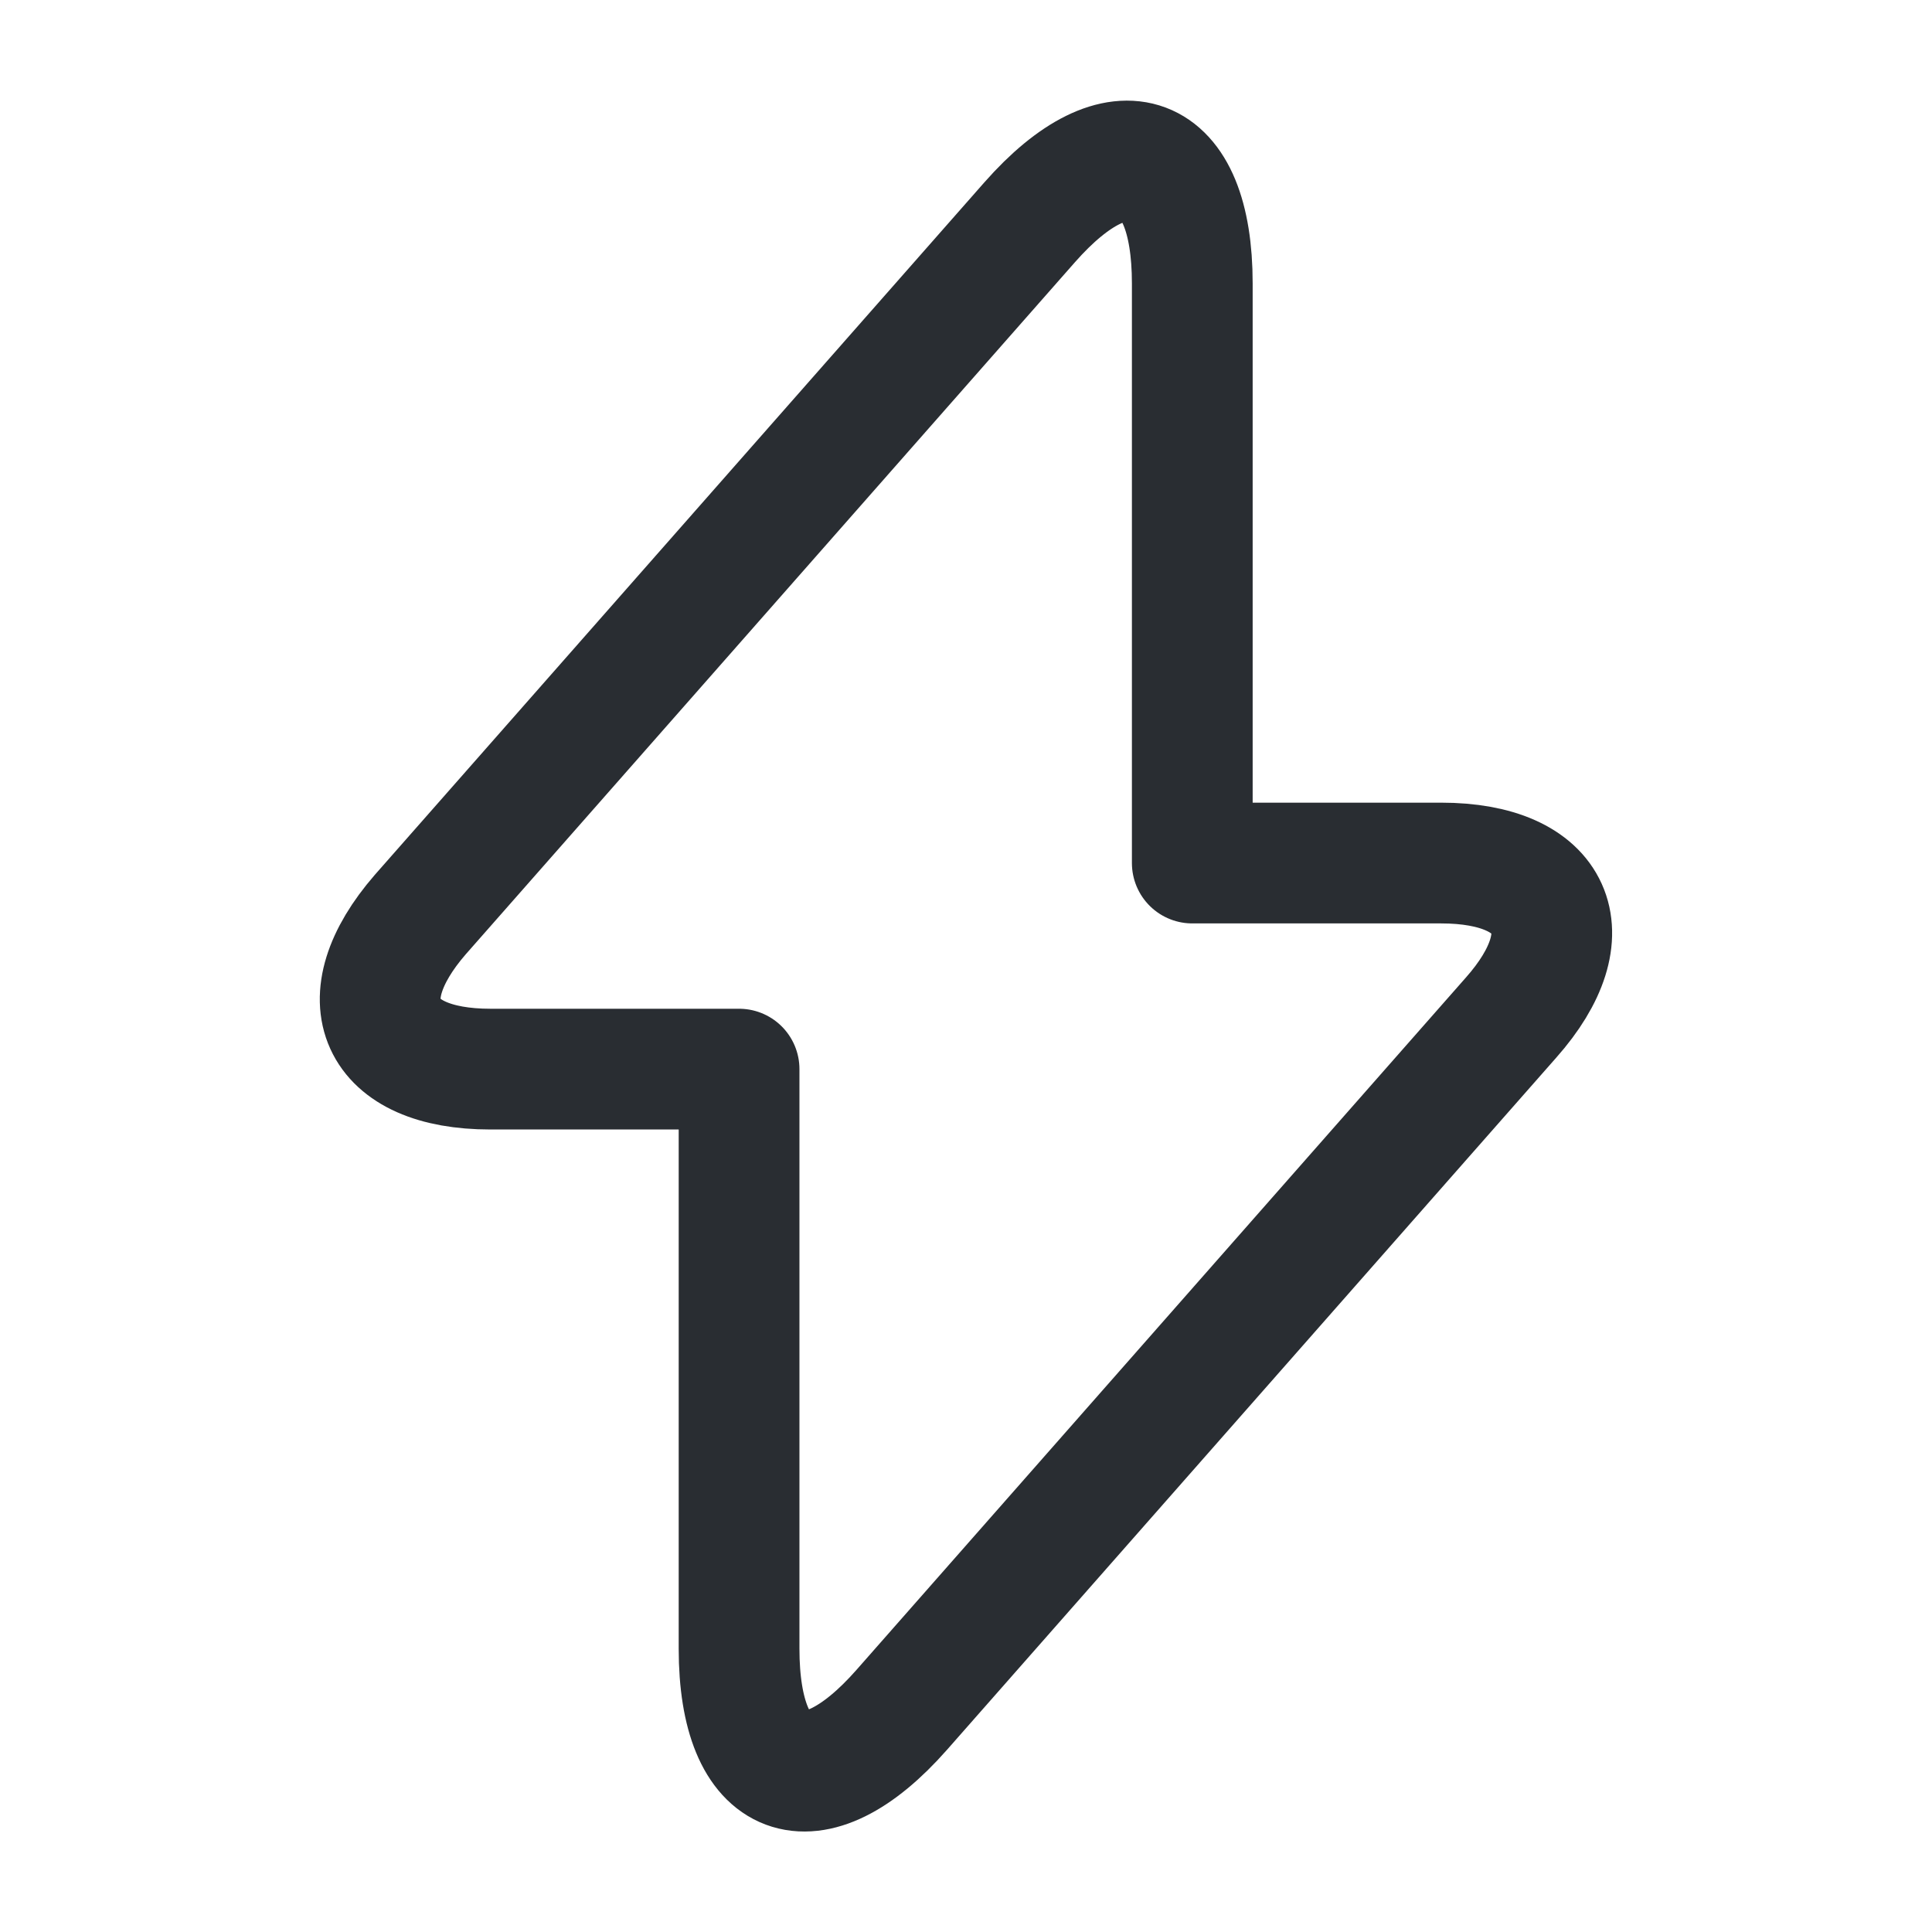 <svg width="24" height="24" viewBox="0 0 24 24" fill="none" xmlns="http://www.w3.org/2000/svg">
<path d="M6.091 13.281H9.181V20.481C9.181 22.161 10.091 22.501 11.201 21.241L18.771 12.641C19.701 11.591 19.311 10.721 17.901 10.721H14.811V3.521C14.811 1.841 13.901 1.501 12.791 2.761L5.221 11.361C4.301 12.421 4.691 13.281 6.091 13.281Z" stroke="#292D32" stroke-width="1.5" stroke-miterlimit="10" stroke-linecap="round" stroke-linejoin="round"/>
</svg>
